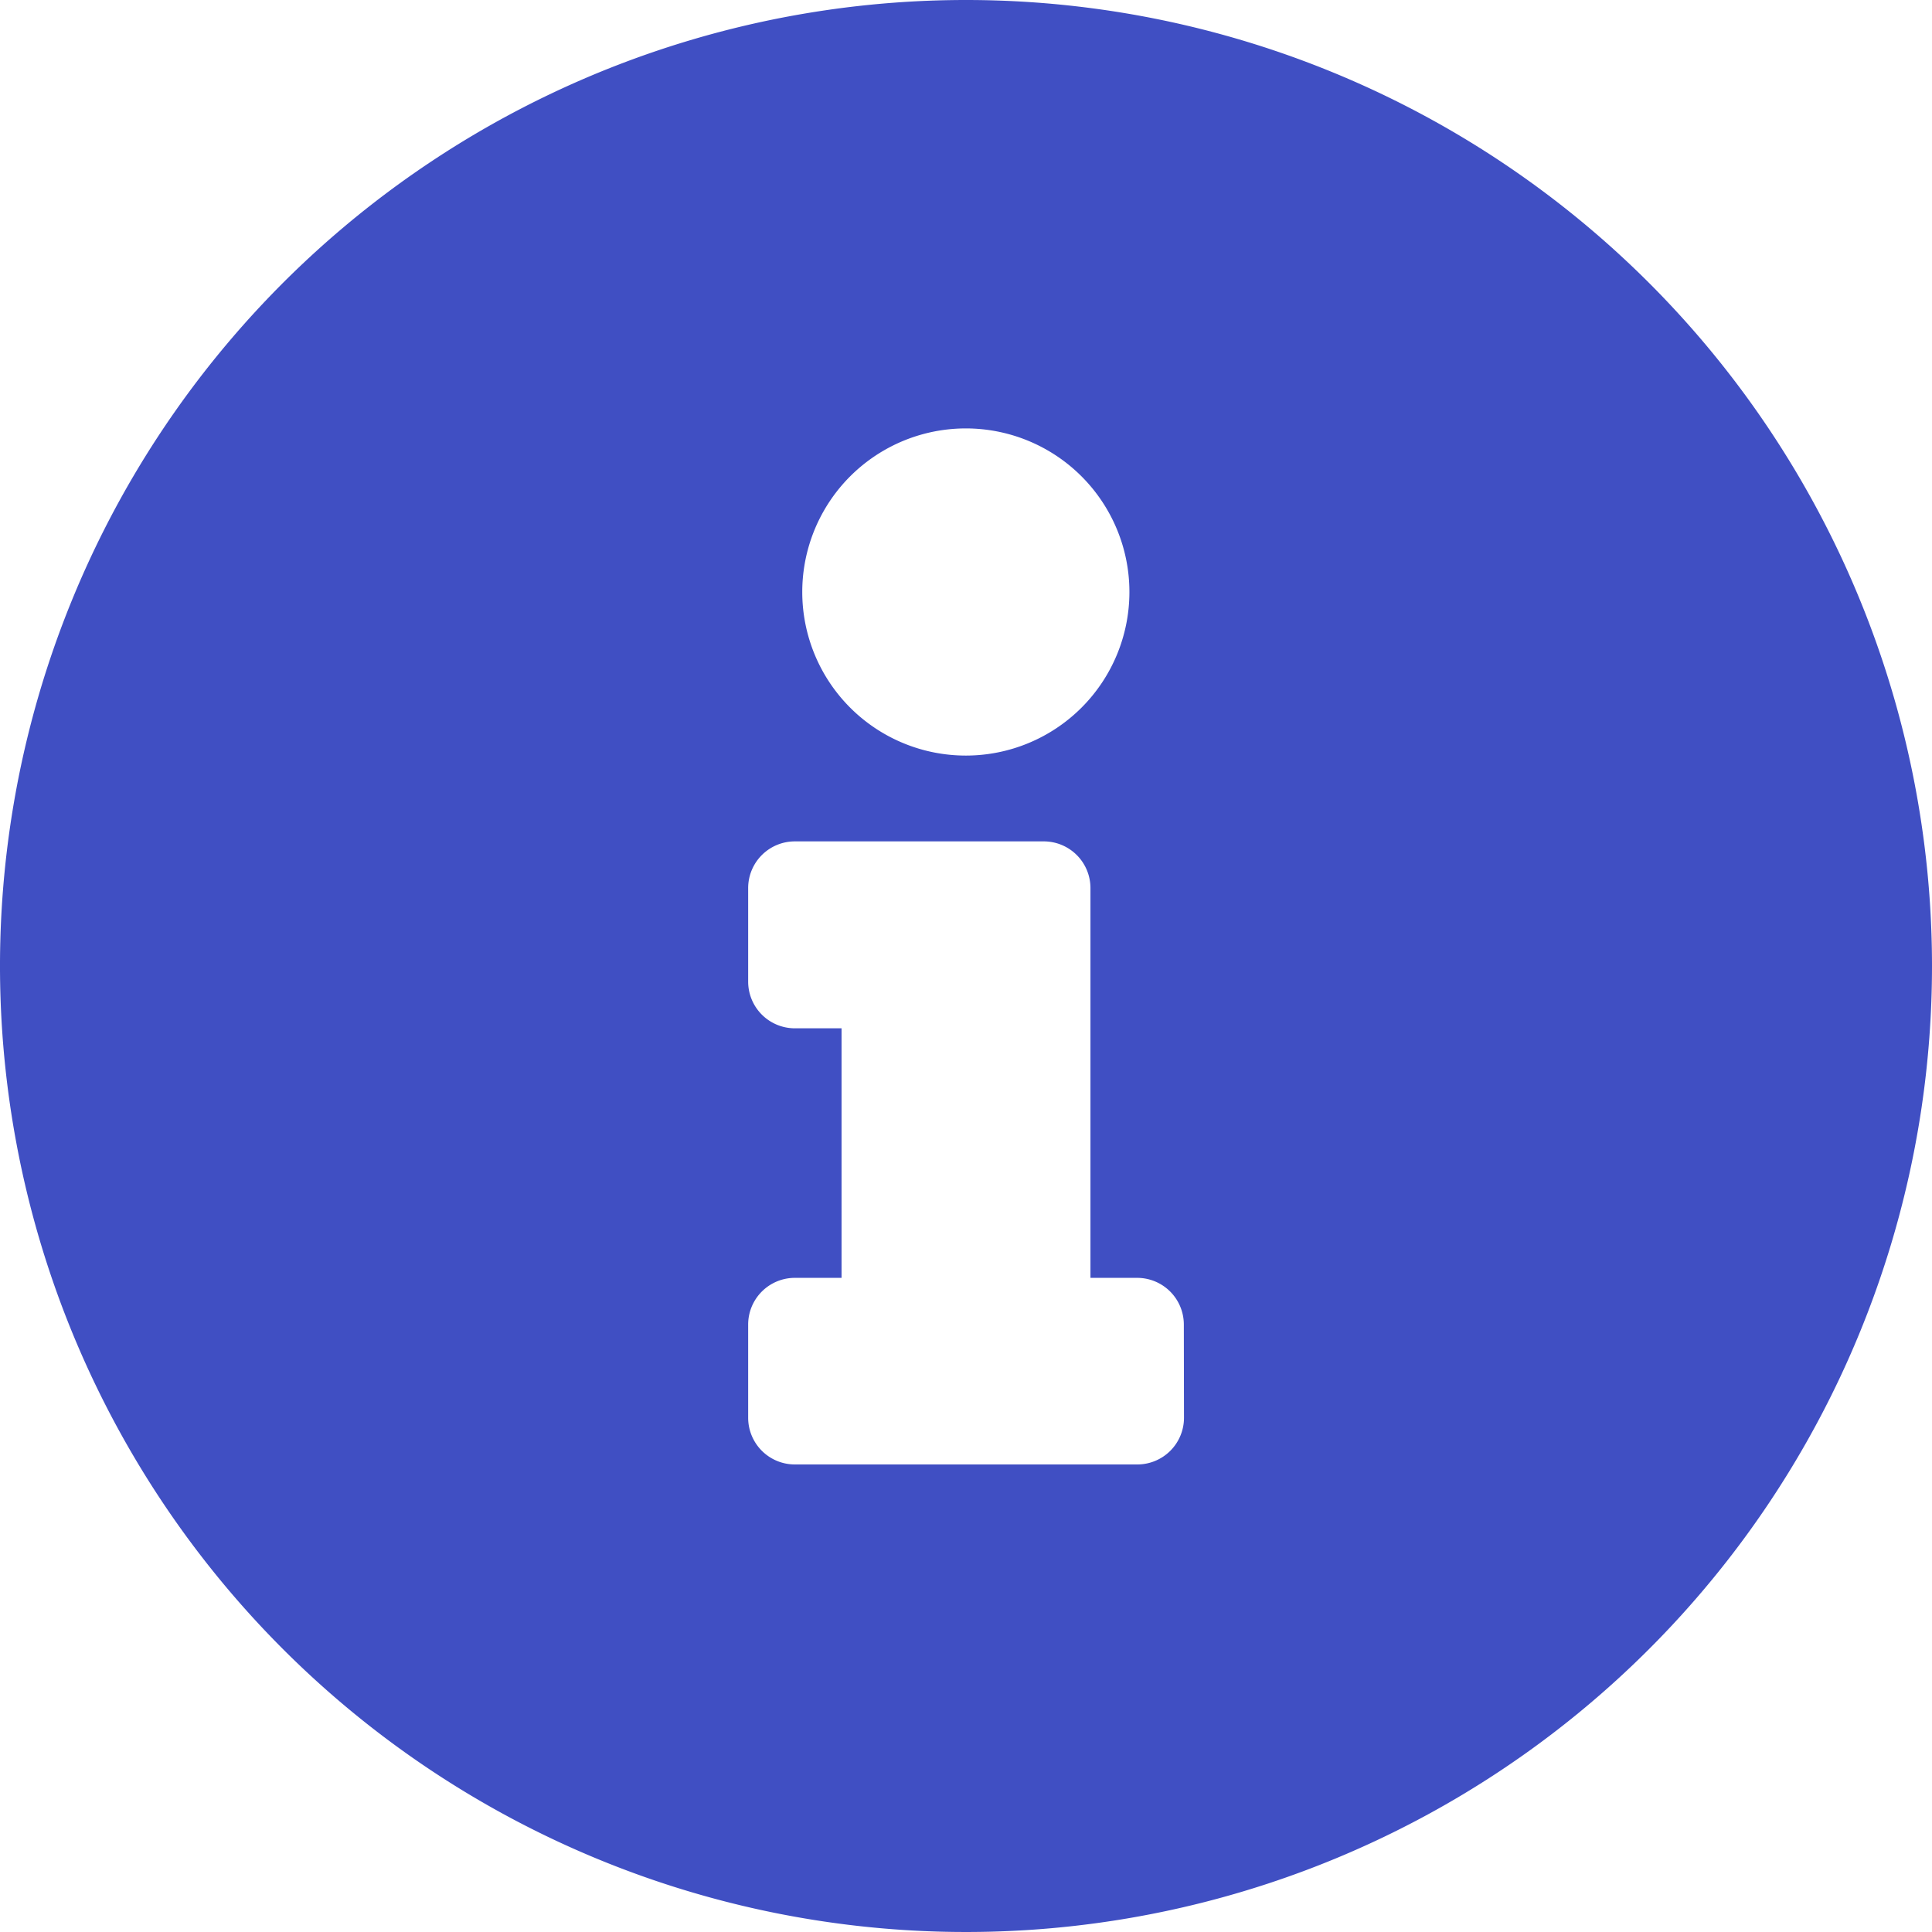 <svg xmlns="http://www.w3.org/2000/svg" width="12" height="12" viewBox="0 0 12 12">
  <path id="Icon_awesome-info-circle" data-name="Icon awesome-info-circle" d="M6.563.563a6,6,0,1,0,6,6A6,6,0,0,0,6.563.563Zm0,2.661A1.016,1.016,0,1,1,5.546,4.24,1.016,1.016,0,0,1,6.563,3.224ZM7.917,9.369a.29.29,0,0,1-.29.29H5.5a.29.29,0,0,1-.29-.29V8.788A.29.29,0,0,1,5.5,8.5h.29V6.95H5.5a.29.29,0,0,1-.29-.29V6.079a.29.29,0,0,1,.29-.29H7.046a.29.29,0,0,1,.29.29V8.5h.29a.29.29,0,0,1,.29.29Z" transform="translate(-0.563 -0.563)" fill="#404fc3"/>
</svg>
